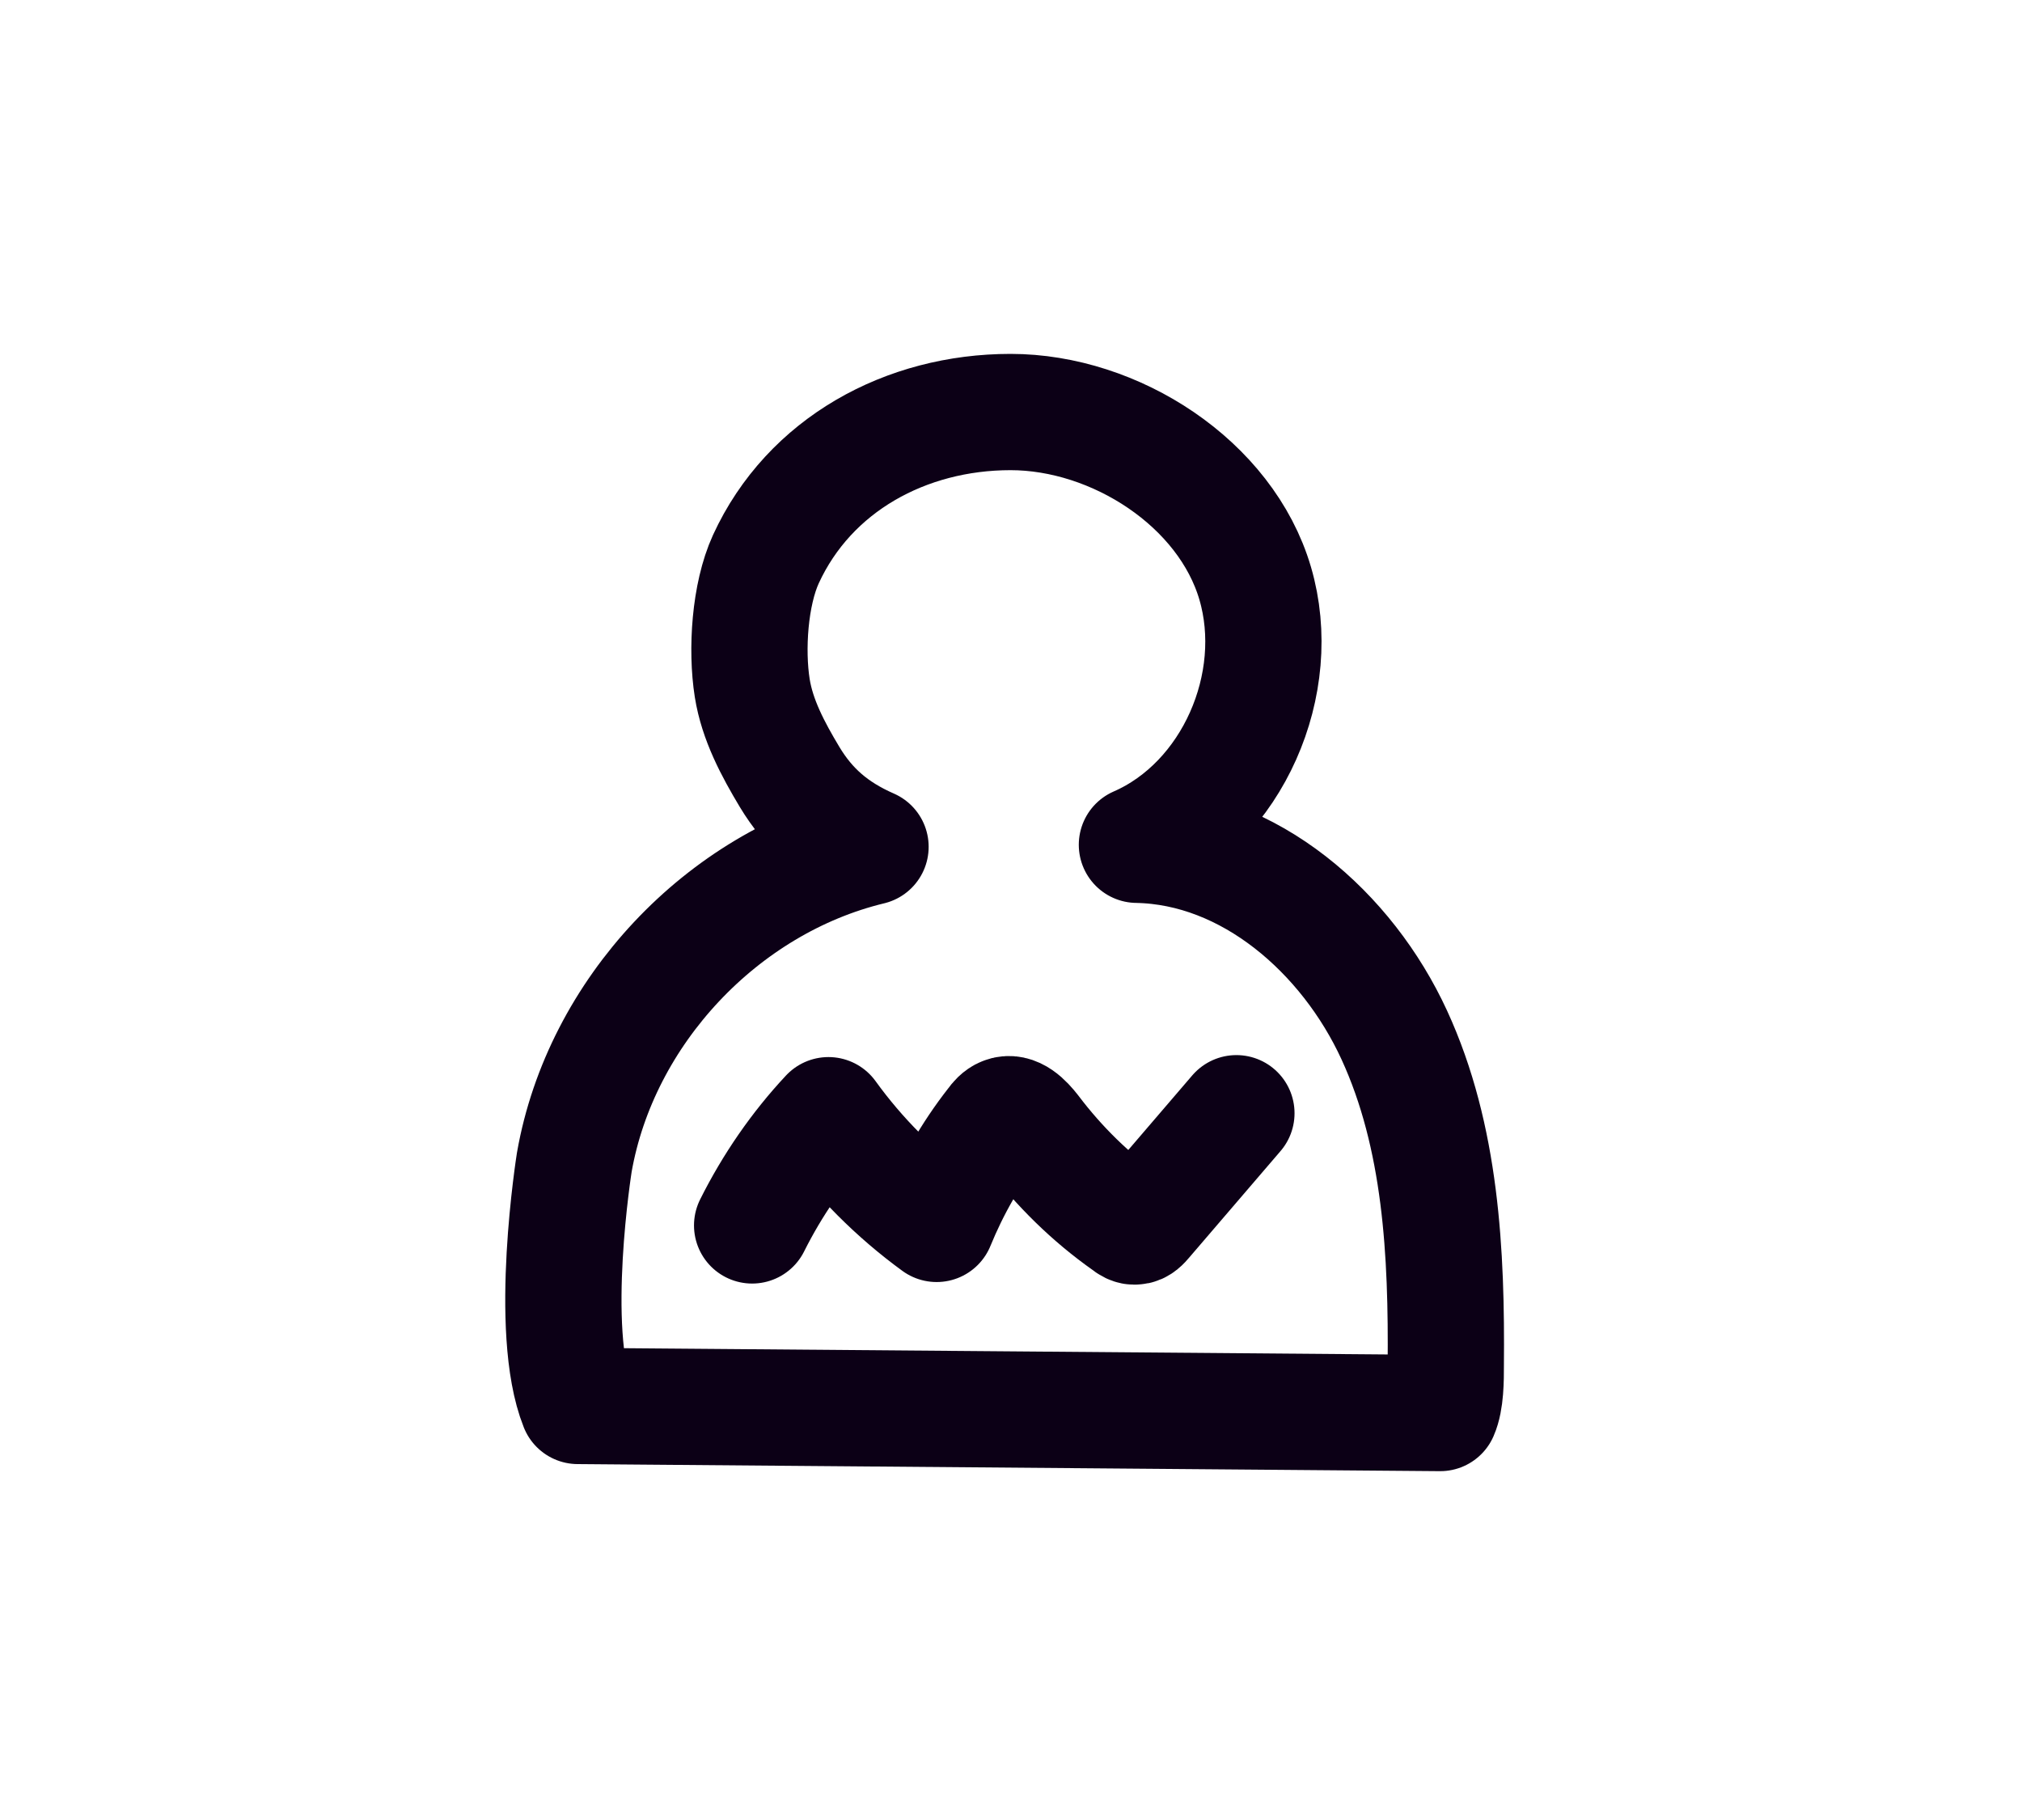 <svg width="40" height="36" viewBox="0 0 40 36" fill="none" xmlns="http://www.w3.org/2000/svg">
<path d="M11.431 27.81C10.831 26.31 11.361 22.99 11.361 22.99C11.881 20.02 14.281 17.46 17.221 16.75C16.491 16.43 16.001 16 15.621 15.37C15.291 14.82 14.981 14.24 14.881 13.61C14.761 12.85 14.831 11.76 15.151 11.06C16.011 9.19 17.921 8.15 19.991 8.15C22.061 8.15 24.251 9.56 24.831 11.54C25.411 13.52 24.391 15.88 22.491 16.71C24.721 16.75 26.651 18.45 27.581 20.47C28.511 22.49 28.621 24.79 28.601 27.01C28.601 27.29 28.601 27.7 28.491 27.95L11.431 27.81Z" stroke="#0C0016" stroke-width="2.3" stroke-linecap="round" stroke-linejoin="round"/>
<path d="M14.879 24.239C15.279 23.439 15.789 22.7 16.389 22.059C16.989 22.89 17.719 23.619 18.529 24.209C18.819 23.5 19.199 22.829 19.669 22.23C19.719 22.16 19.779 22.09 19.859 22.059C20.069 21.97 20.279 22.189 20.419 22.369C20.949 23.07 21.579 23.689 22.289 24.189C22.339 24.23 22.399 24.27 22.459 24.259C22.539 24.259 22.599 24.189 22.649 24.13L24.459 22.02" stroke="#0C0016" stroke-width="2.3" stroke-linecap="round" stroke-linejoin="round"/>
</svg>
